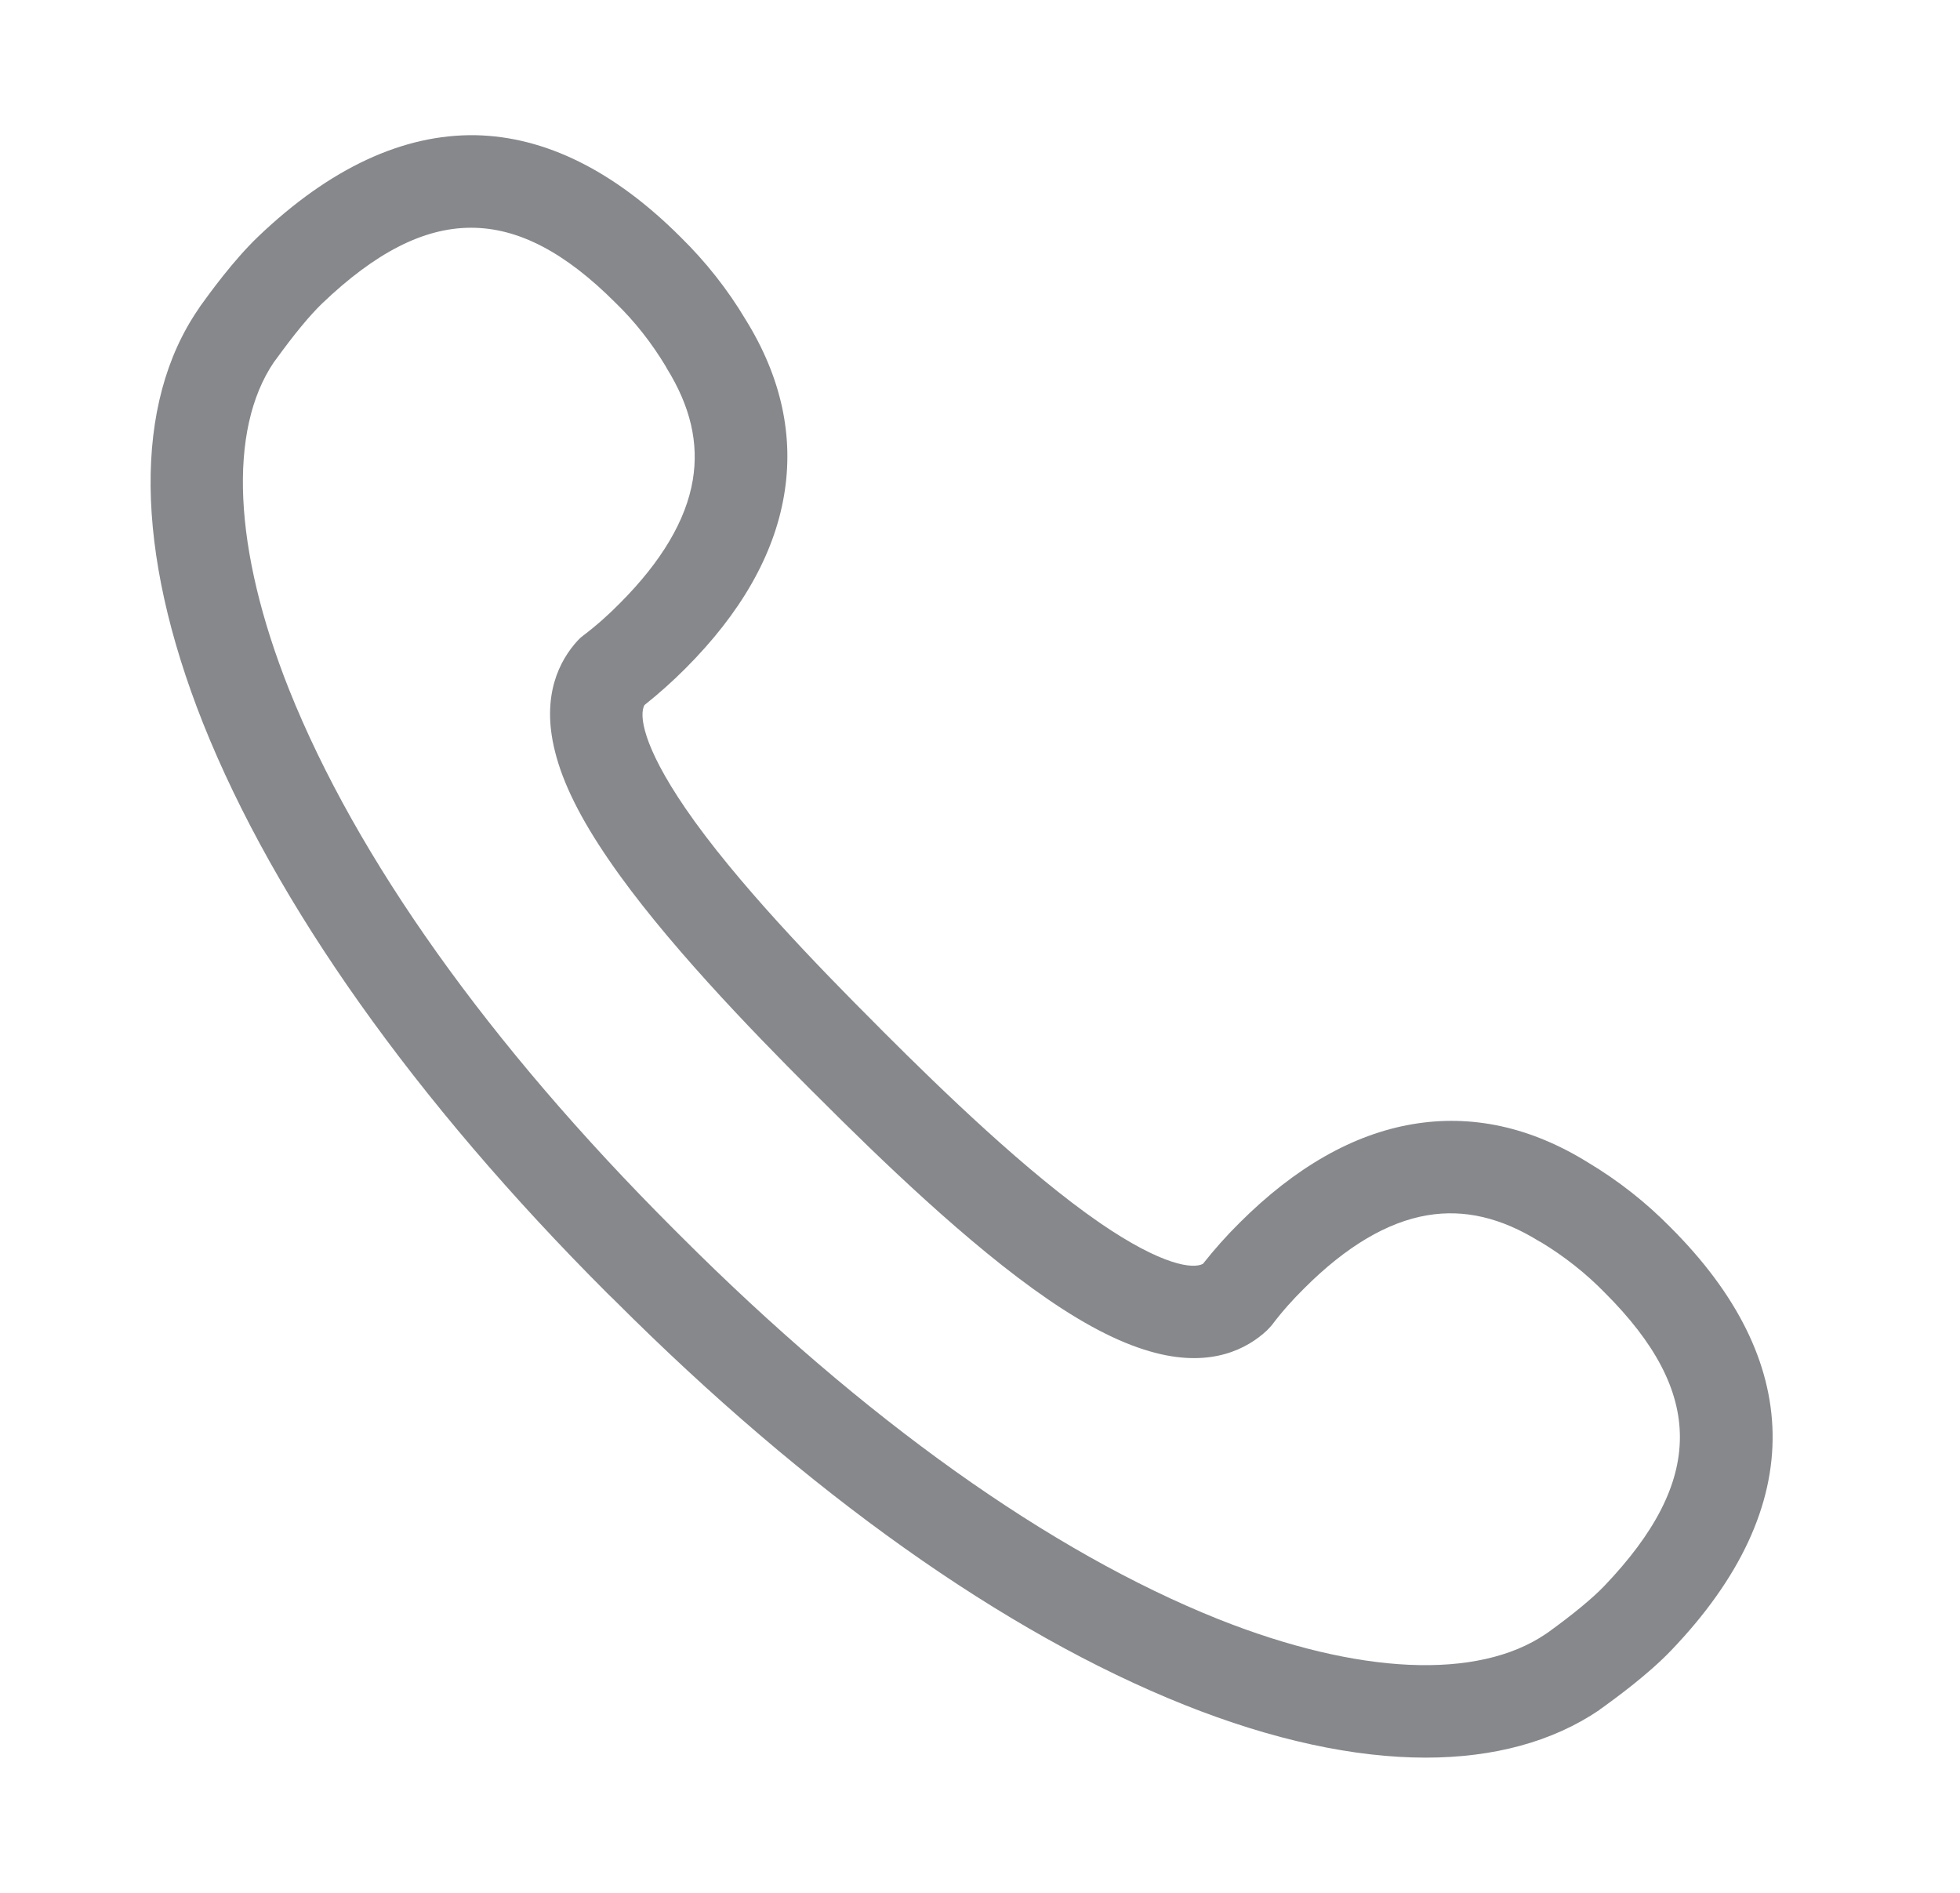 <svg width="29" height="28" viewBox="0 0 29 28" fill="none" xmlns="http://www.w3.org/2000/svg">
<path d="M21.095 26C20.039 26 18.828 25.74 17.526 25.22C14.862 24.157 11.946 22.088 9.094 19.236L9.087 19.229L8.995 19.14L8.988 19.133C6.136 16.281 4.068 13.364 3.005 10.7C1.992 8.149 1.969 5.971 2.94 4.565L2.96 4.534L2.974 4.514C3.093 4.35 3.449 3.854 3.822 3.498C4.882 2.486 5.966 1.983 7.036 2C8.068 2.021 9.091 2.527 10.072 3.509C10.441 3.871 10.766 4.281 11.033 4.729C11.559 5.577 11.751 6.453 11.6 7.332C11.45 8.211 10.961 9.069 10.14 9.89C9.949 10.081 9.747 10.262 9.535 10.43C9.456 10.574 9.504 11.025 10.14 11.955C10.875 13.029 12.106 14.298 12.968 15.159L13.07 15.262C13.932 16.124 15.201 17.352 16.274 18.09C17.201 18.726 17.656 18.774 17.799 18.695C17.967 18.483 18.145 18.282 18.339 18.09C19.16 17.27 20.018 16.78 20.897 16.63C21.776 16.48 22.651 16.671 23.499 17.198C23.943 17.464 24.354 17.786 24.72 18.159C25.701 19.14 26.207 20.159 26.227 21.195C26.248 22.266 25.745 23.35 24.73 24.41C24.374 24.783 23.878 25.138 23.714 25.258L23.694 25.272C23.684 25.278 23.673 25.285 23.663 25.296C22.972 25.764 22.101 26 21.095 26ZM10.062 18.275C12.78 20.994 15.536 22.956 18.028 23.952C20.1 24.776 21.865 24.854 22.87 24.171L22.911 24.143C23.28 23.876 23.557 23.647 23.735 23.463C25.226 21.903 25.229 20.604 23.745 19.123C23.461 18.832 23.143 18.583 22.798 18.374L22.777 18.364C22.21 18.012 21.666 17.885 21.119 17.977C20.528 18.076 19.916 18.439 19.3 19.055C19.126 19.226 18.965 19.407 18.818 19.602C18.794 19.629 18.77 19.656 18.746 19.68C18.456 19.951 17.933 20.227 17.105 20.015C16.637 19.896 16.11 19.636 15.498 19.215C14.332 18.415 13.002 17.126 12.103 16.226L12 16.124C11.101 15.225 9.812 13.894 9.012 12.725C8.591 12.113 8.328 11.586 8.212 11.117C8.003 10.29 8.28 9.767 8.547 9.476C8.571 9.449 8.598 9.425 8.626 9.404C8.821 9.257 9.002 9.096 9.173 8.922C9.788 8.306 10.151 7.694 10.25 7.103C10.342 6.552 10.216 6.012 9.863 5.444L9.853 5.424C9.645 5.078 9.395 4.757 9.104 4.476C7.624 2.996 6.325 2.999 4.765 4.49C4.581 4.668 4.352 4.945 4.085 5.314L4.054 5.355C3.37 6.361 3.452 8.125 4.276 10.197C5.271 12.691 7.234 15.447 9.952 18.165L10 18.213L10.014 18.227L10.062 18.275Z" fill="#86888C"/>
</svg>
